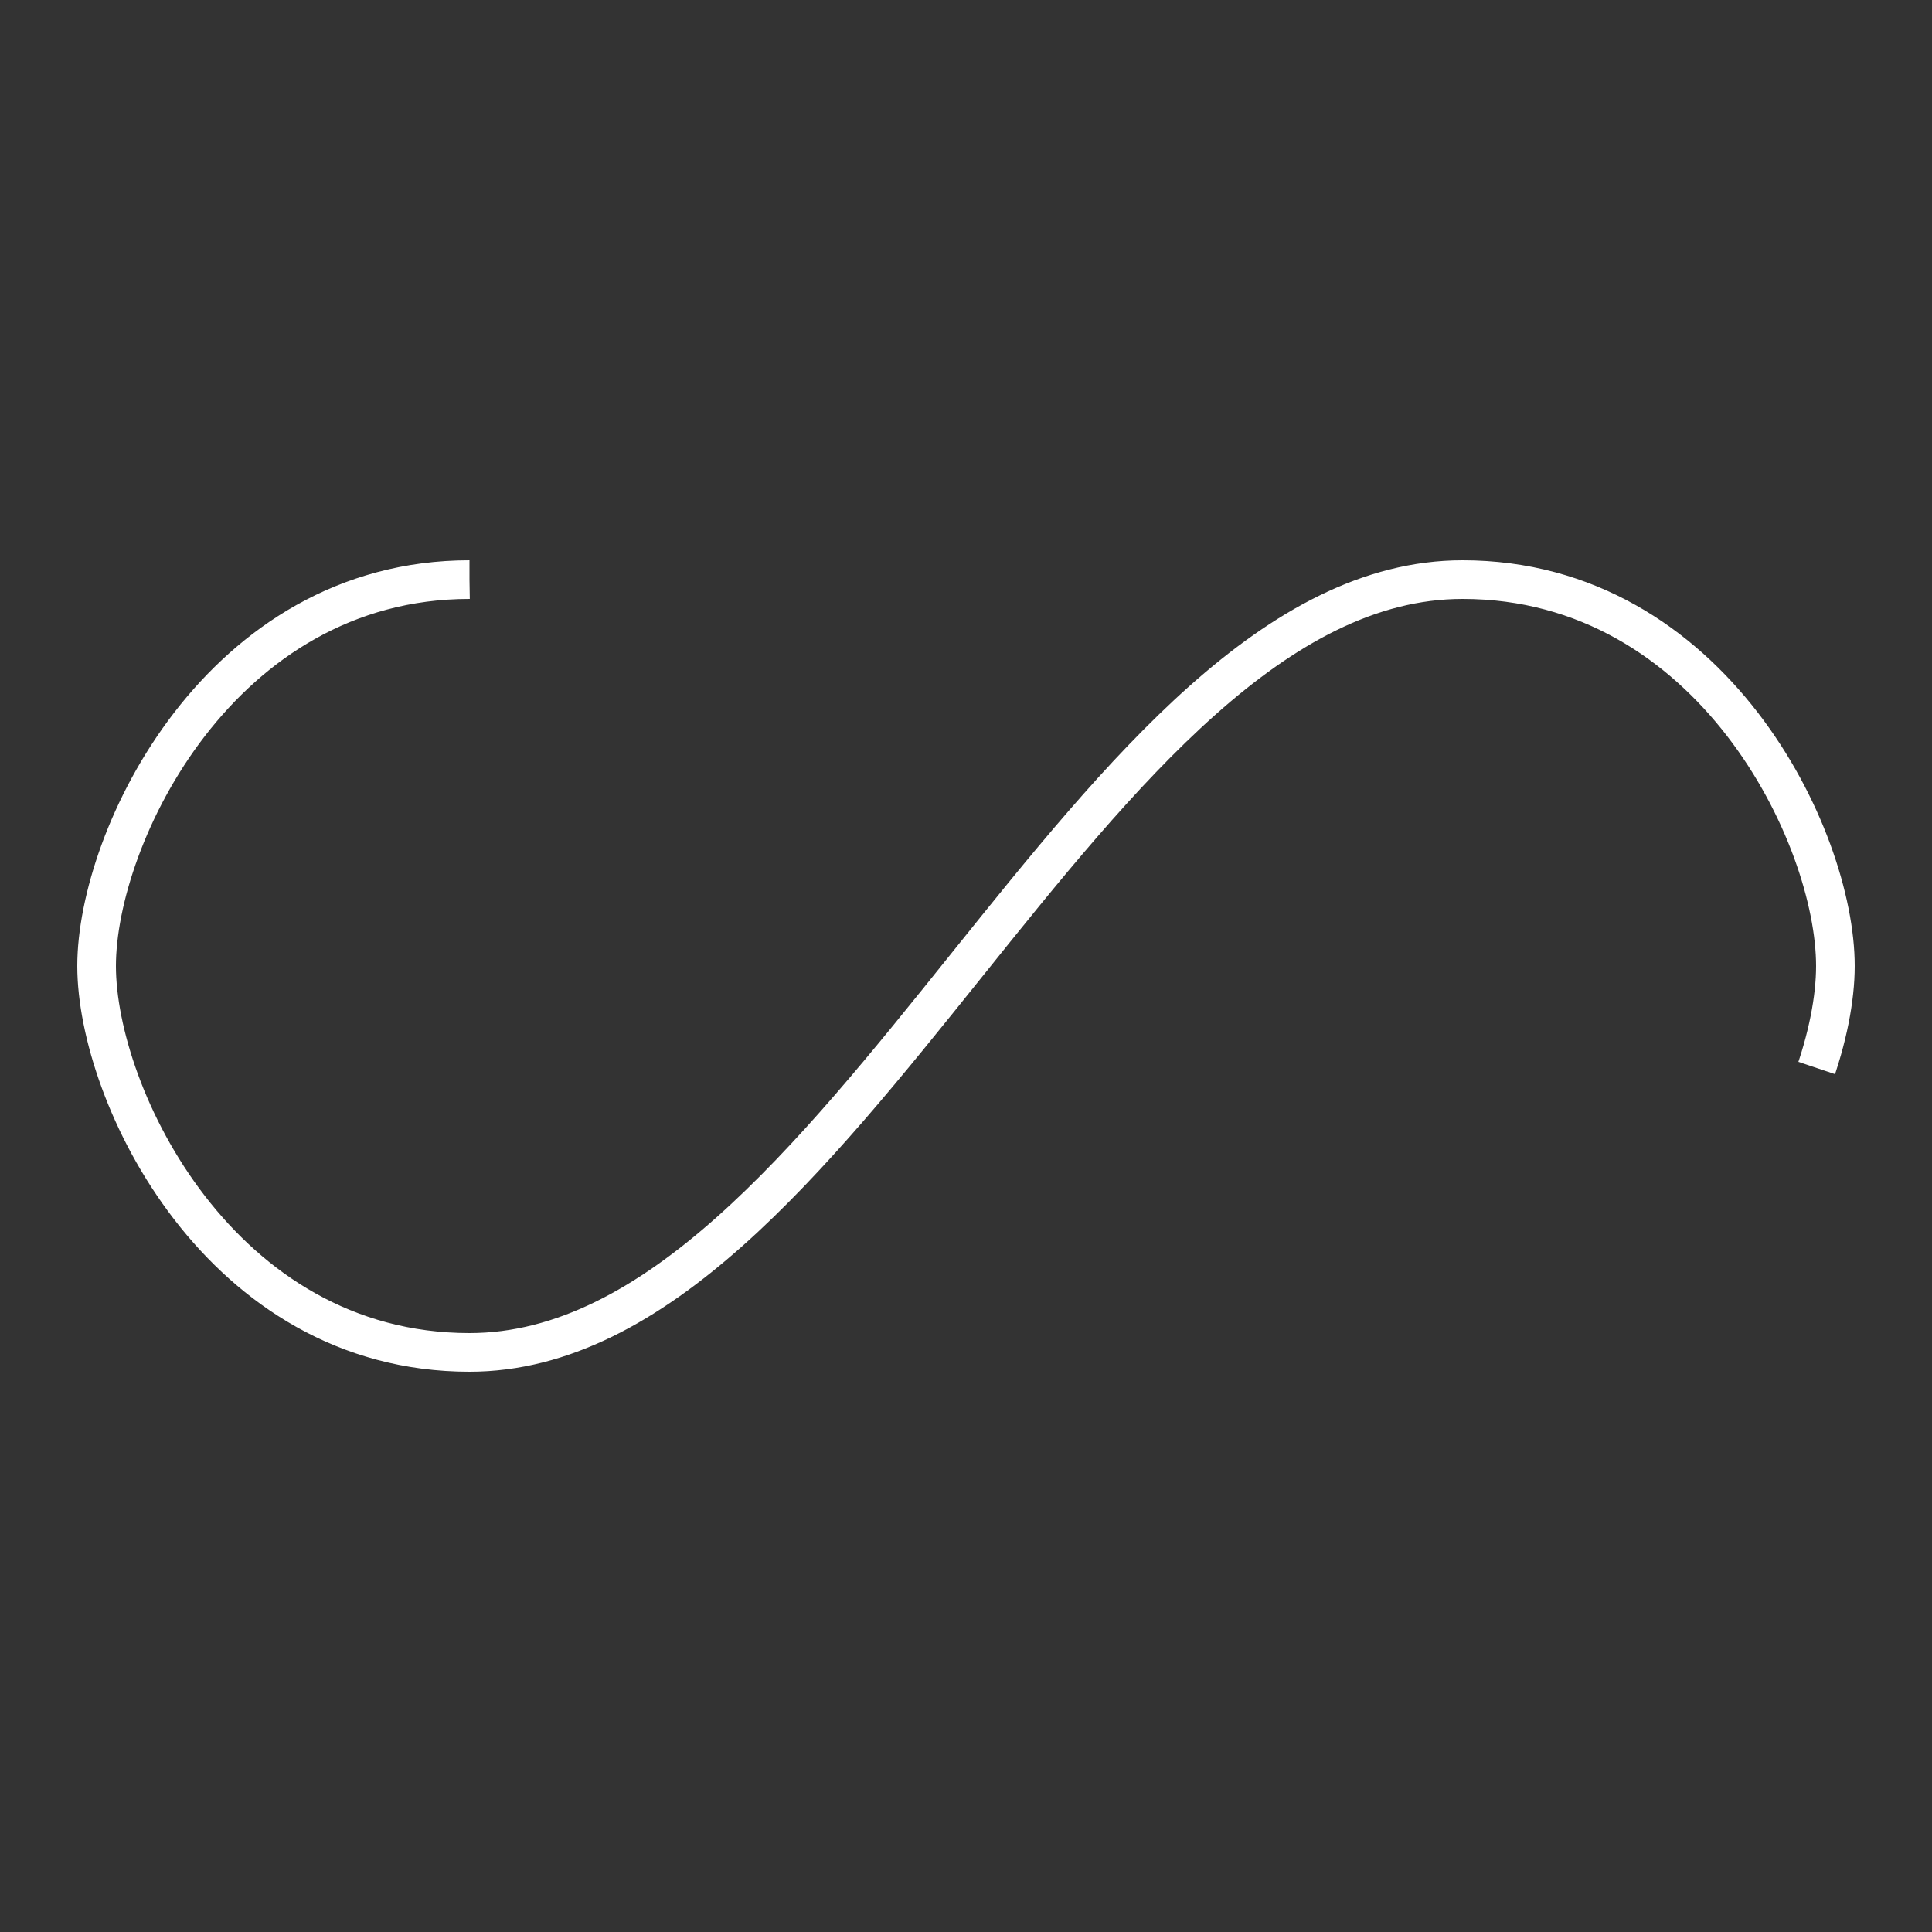 <svg width="200px"  height="200px"  xmlns="http://www.w3.org/2000/svg" viewBox="0 0 100 100" preserveAspectRatio="xMidYMid" class="lds-infinity" style="background: none;">
    <rect x="0" y="0" width="100" height="100" fill="#333333" stroke="none"/>
    <path fill="none" ng-attr-stroke="{{config.stroke}}" ng-attr-stroke-width="{{config.width}}" ng-attr-stroke-dasharray="{{config.dasharray}}" d="M24.3,30C11.4,30,5,43.3,5,50s6.4,20,19.3,20c19.3,0,32.1-40,51.4-40 C88.6,30,95,43.3,95,50s-6.4,20-19.3,20C56.4,70,43.6,30,24.3,30z" stroke="#ffffff" stroke-width="2" stroke-dasharray="164.217 92.372">
      <animate attributeName="stroke-dashoffset" calcMode="linear" values="0;256.589" keyTimes="0;1" dur="6.5" begin="0s" repeatCount="indefinite"></animate>
    </path>
  </svg>